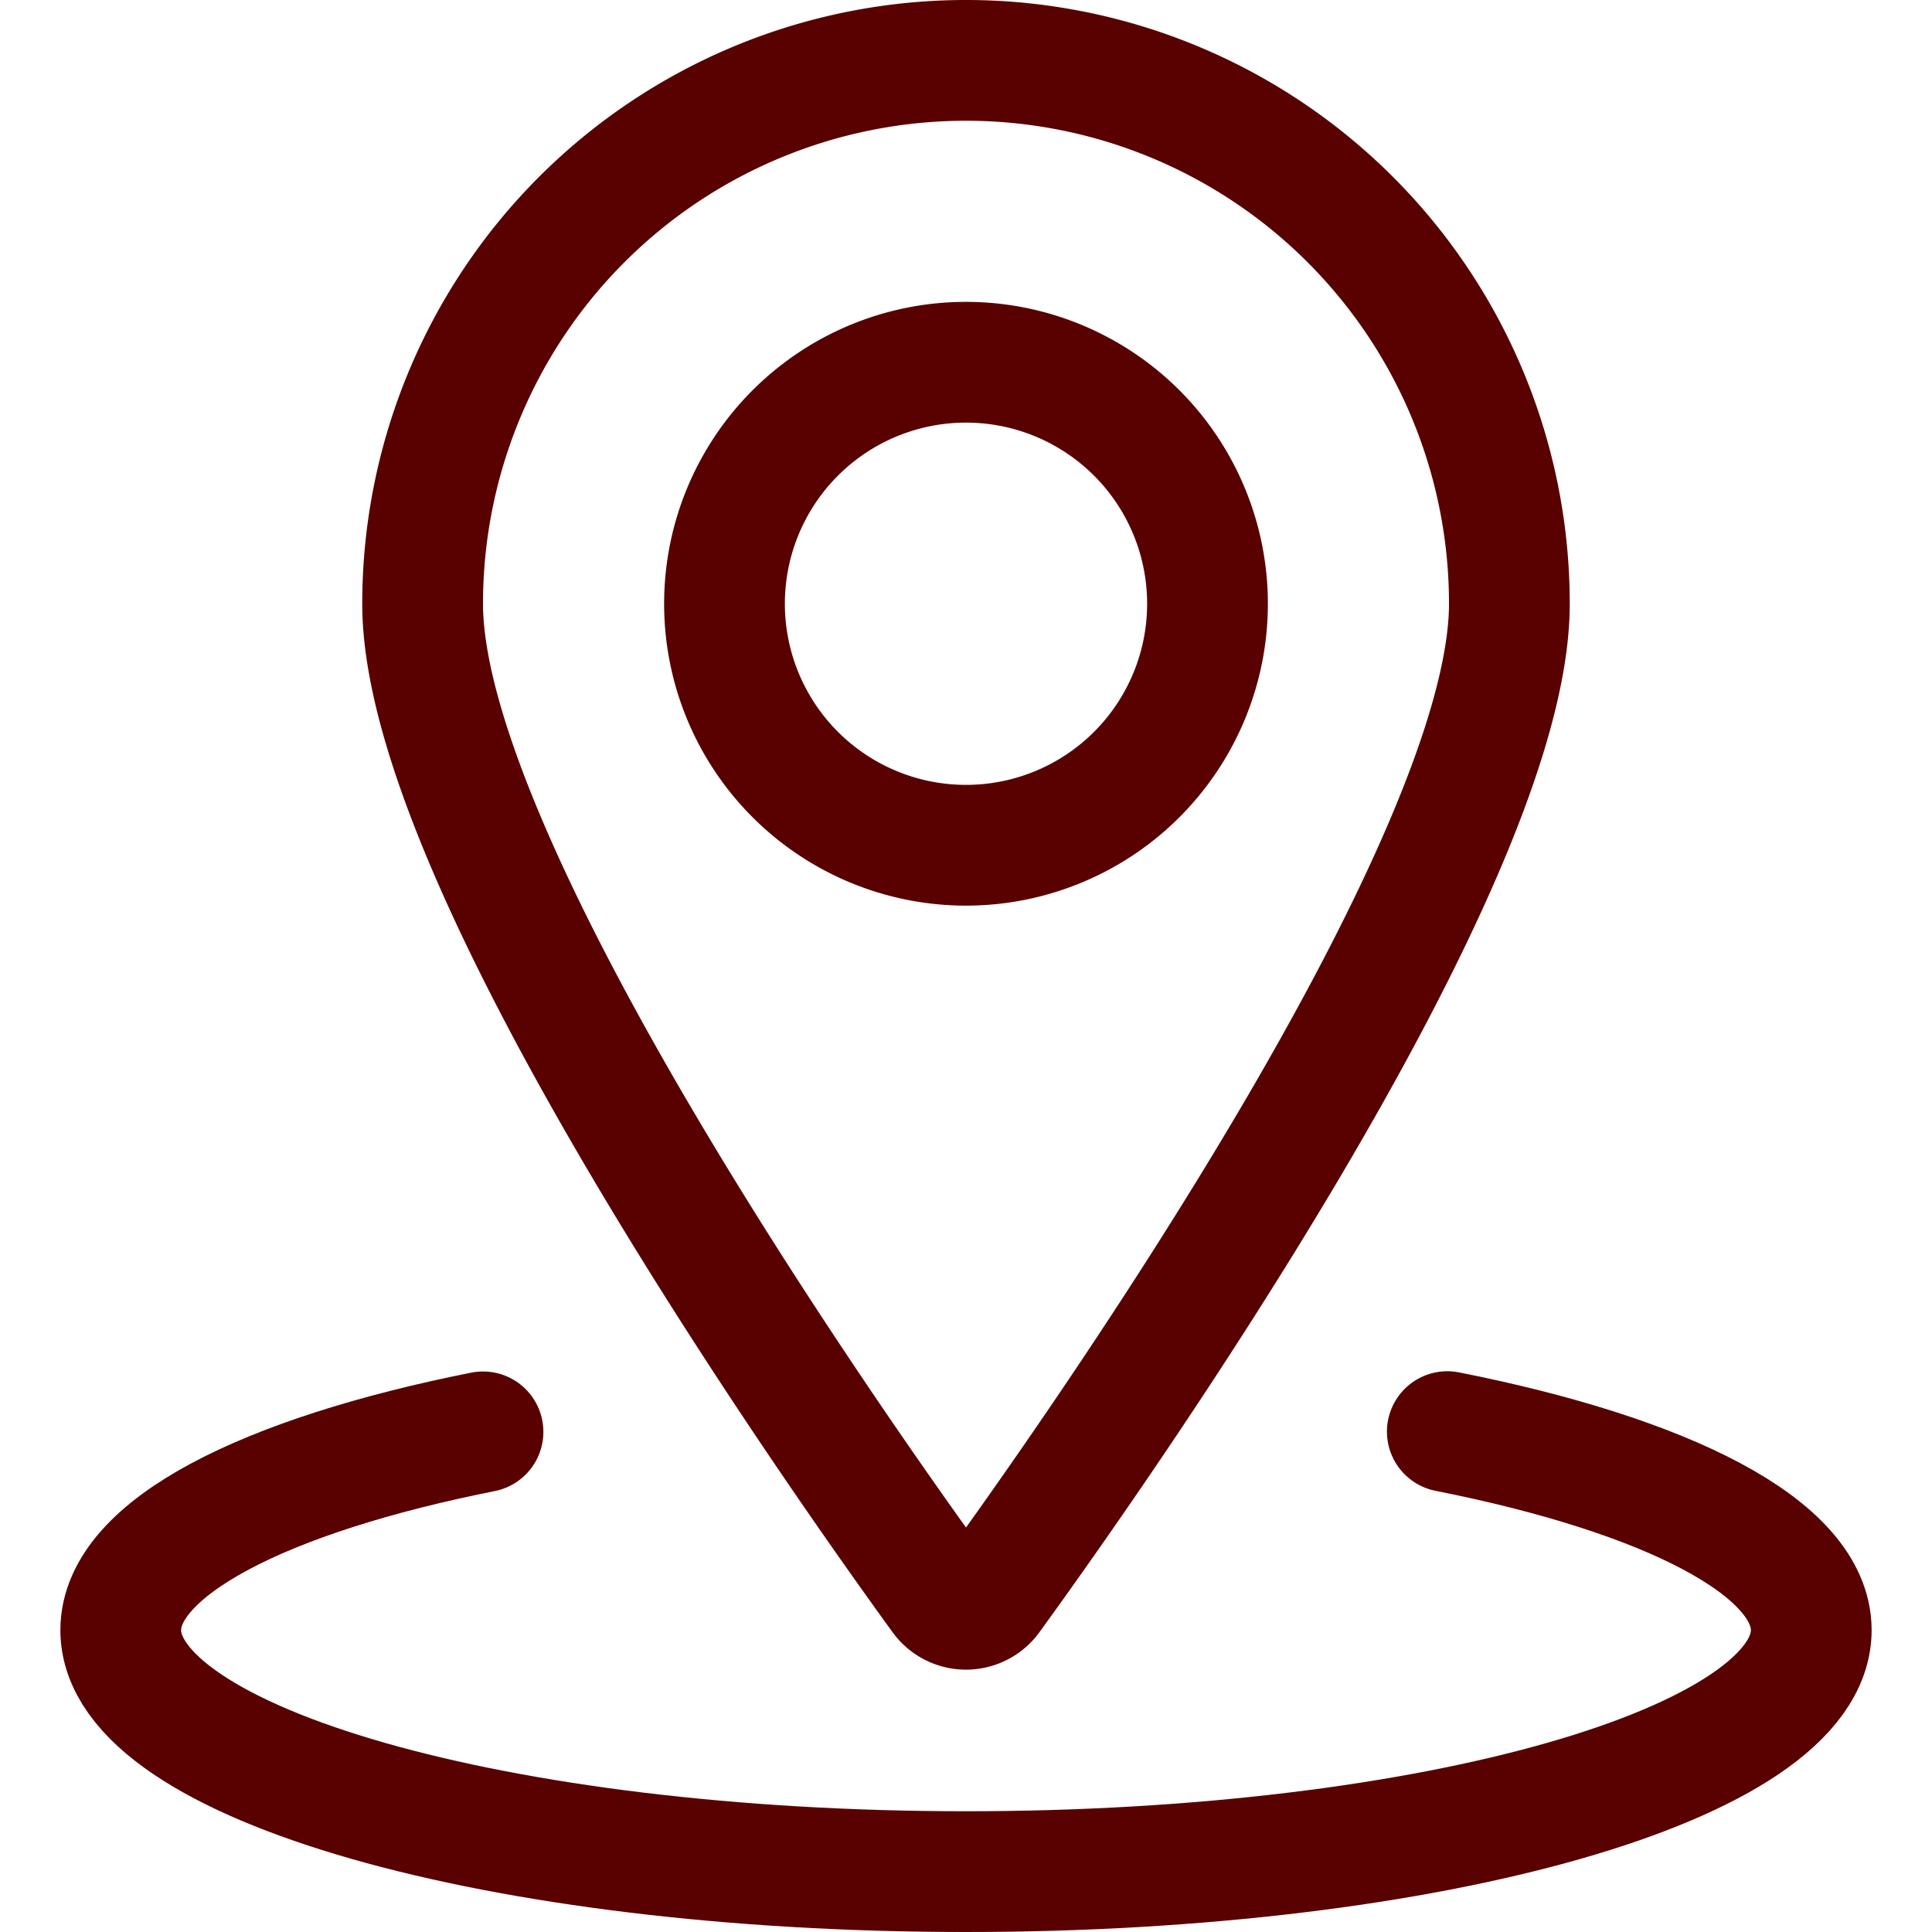 <svg viewBox="0 0 24 24" xmlns="http://www.w3.org/2000/svg" id="Pin-Location-1--Streamline-Ultimate.svg">
<desc>Pin Location 1 Streamline Icon: https://streamlinehq.com</desc>
<path d="M9 7.5a3 3 0 1 0 6 0 3 3 0 1 0 -6 0Z" fill="none" stroke="#590000" stroke-linecap="round" stroke-linejoin="round" stroke-width="1.5"></path><path d="M12 0.75a6.75 6.75 0 0 1 6.75 6.75c0 3.251 -5.132 10.527 -6.446 12.337a0.377 0.377 0 0 1 -0.608 0C10.382 18.027 5.25 10.751 5.25 7.5A6.75 6.75 0 0 1 12 0.75Z" fill="none" stroke="#590000" stroke-linecap="round" stroke-linejoin="round" stroke-width="1.5"></path><path d="M17.979 17.784c2.732 0.541 4.521 1.444 4.521 2.466 0 1.657 -4.7 3 -10.5 3s-10.5 -1.343 -10.5 -3c0 -1.02 1.781 -1.921 4.5 -2.463" fill="none" stroke="#590000" stroke-linecap="round" stroke-linejoin="round" stroke-width="1.5"></path></svg>